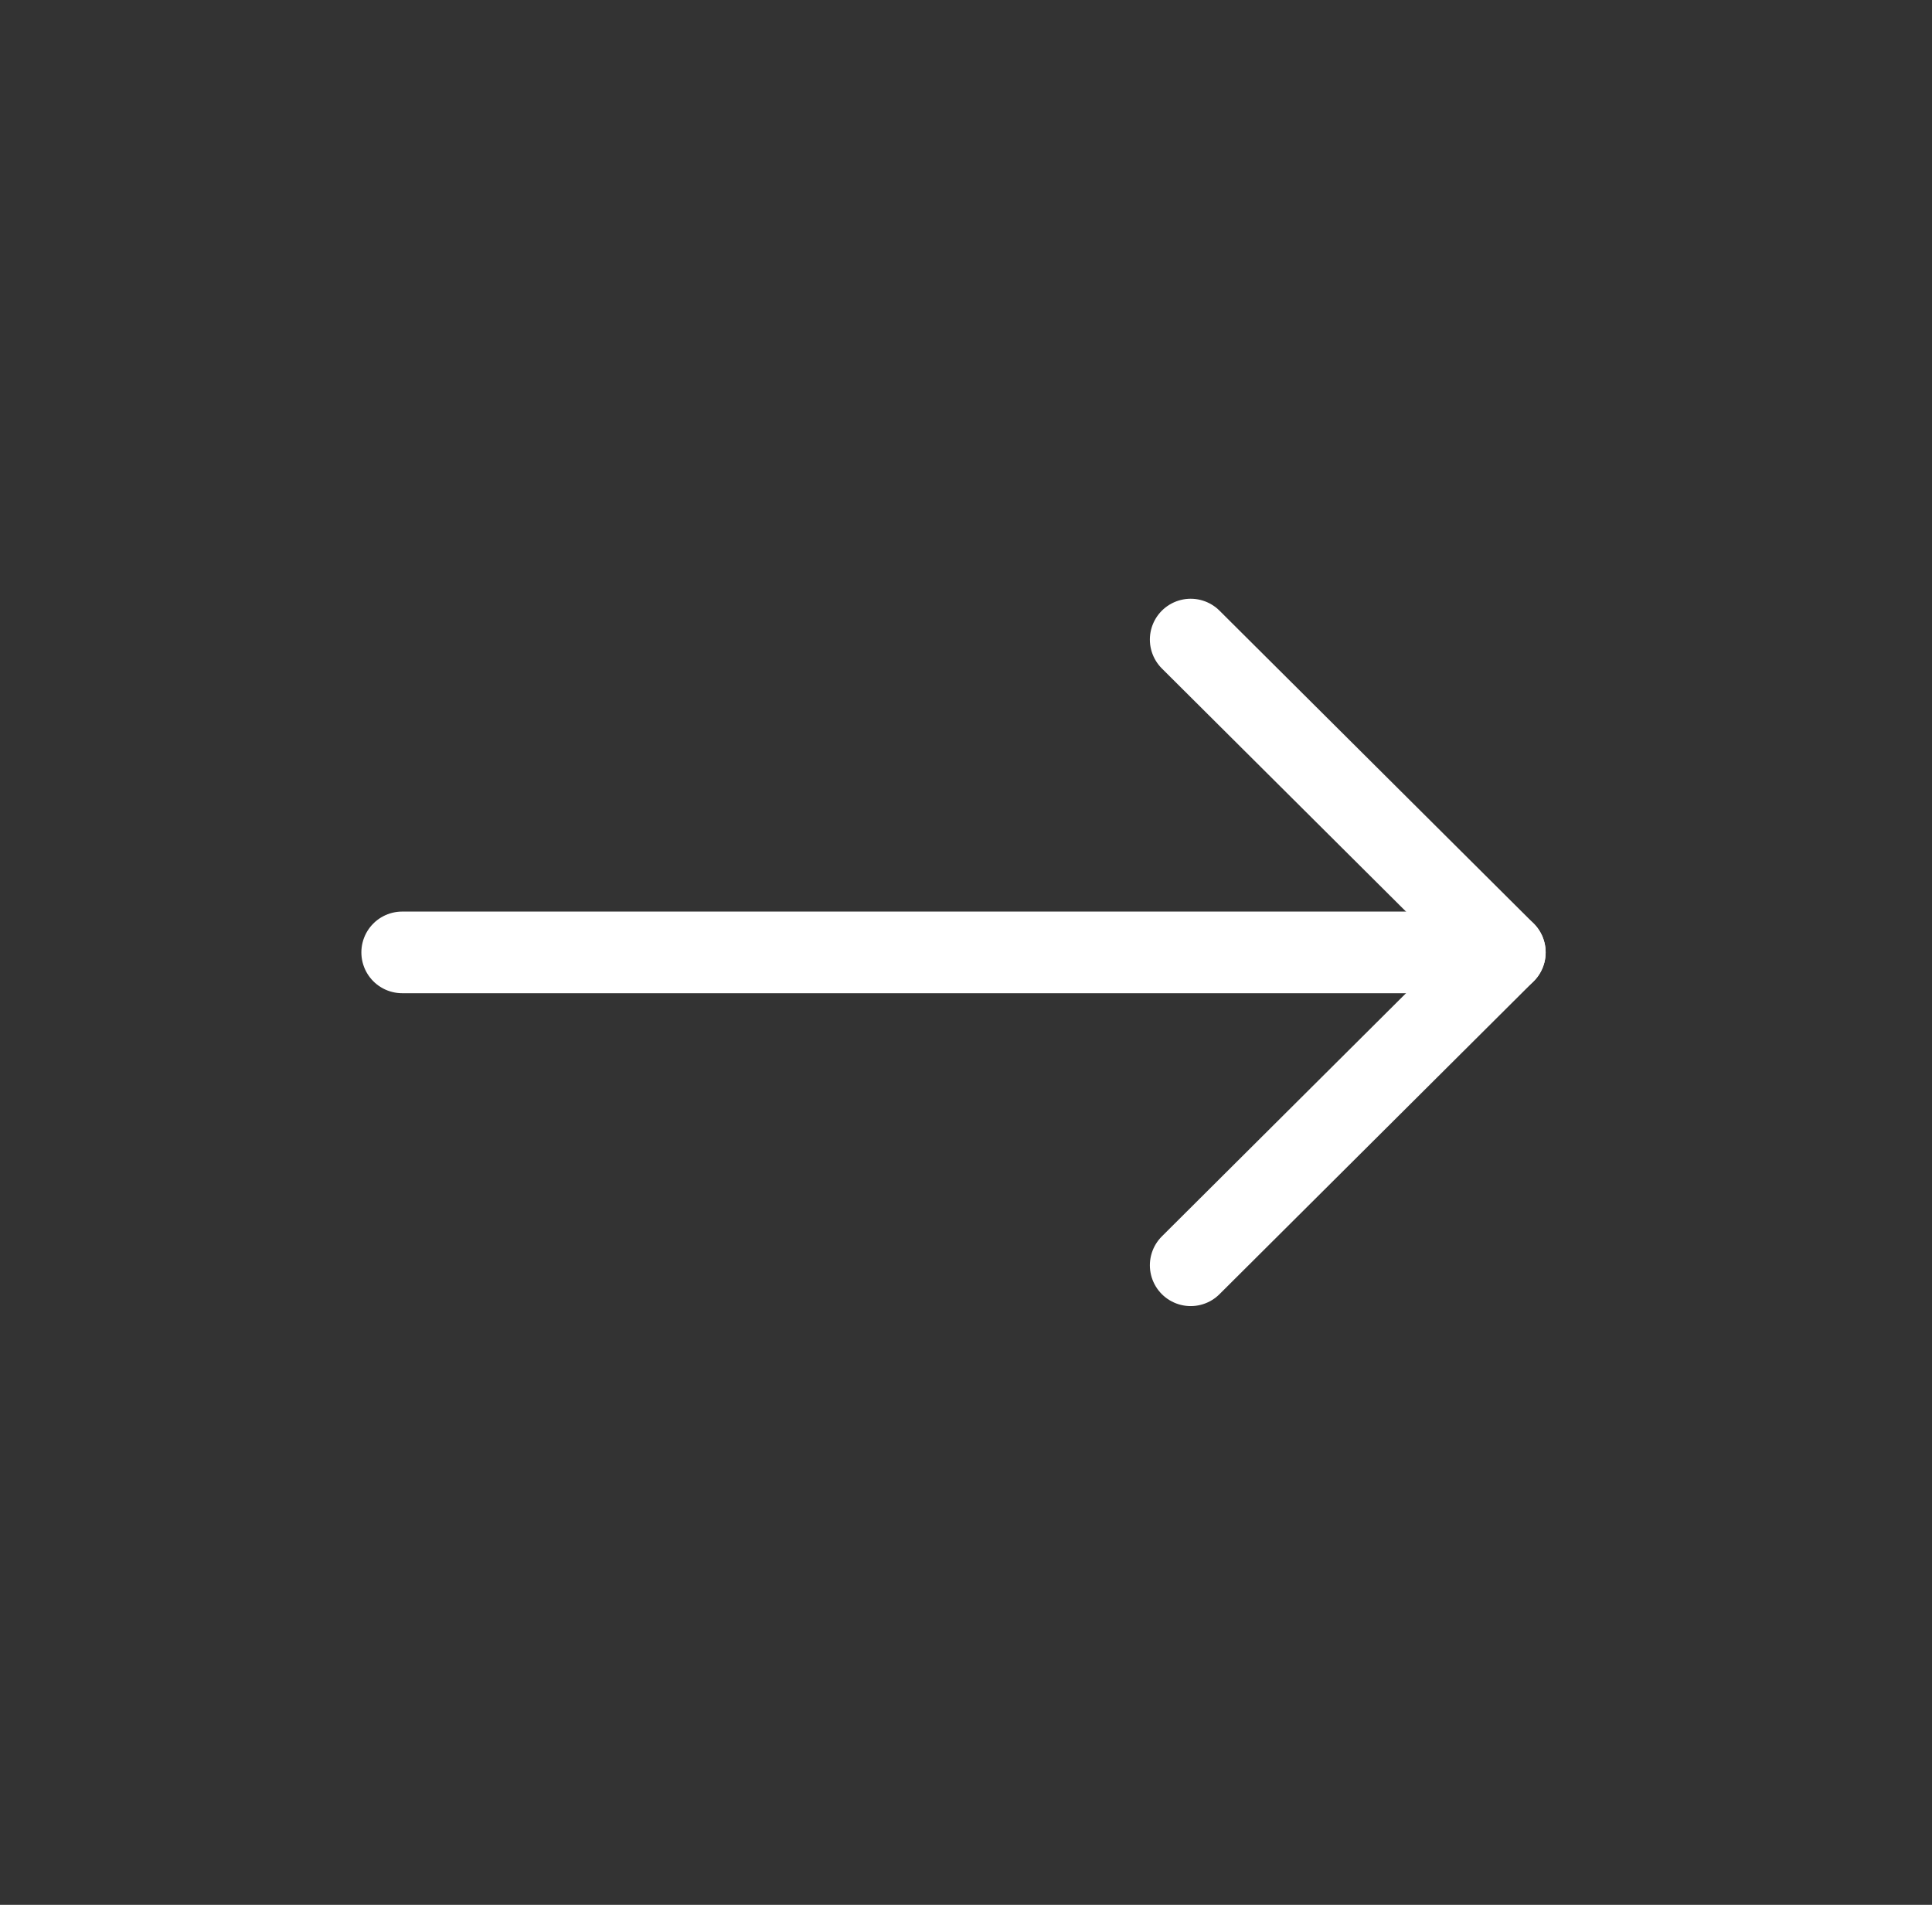 <svg width="71" height="70" viewBox="0 0 71 70" fill="none" xmlns="http://www.w3.org/2000/svg">
<rect x="0" y="0" width="71" height="70" fill="#333333" stroke="none"/>
<path d="M55.302 34.999H14.78" stroke="white" stroke-width="3" stroke-linecap="round" stroke-linejoin="round"/>
<path d="M43.757 23.503L55.302 34.999L43.757 46.497" stroke="white" stroke-width="3" stroke-linecap="round" stroke-linejoin="round"/>
</svg>
